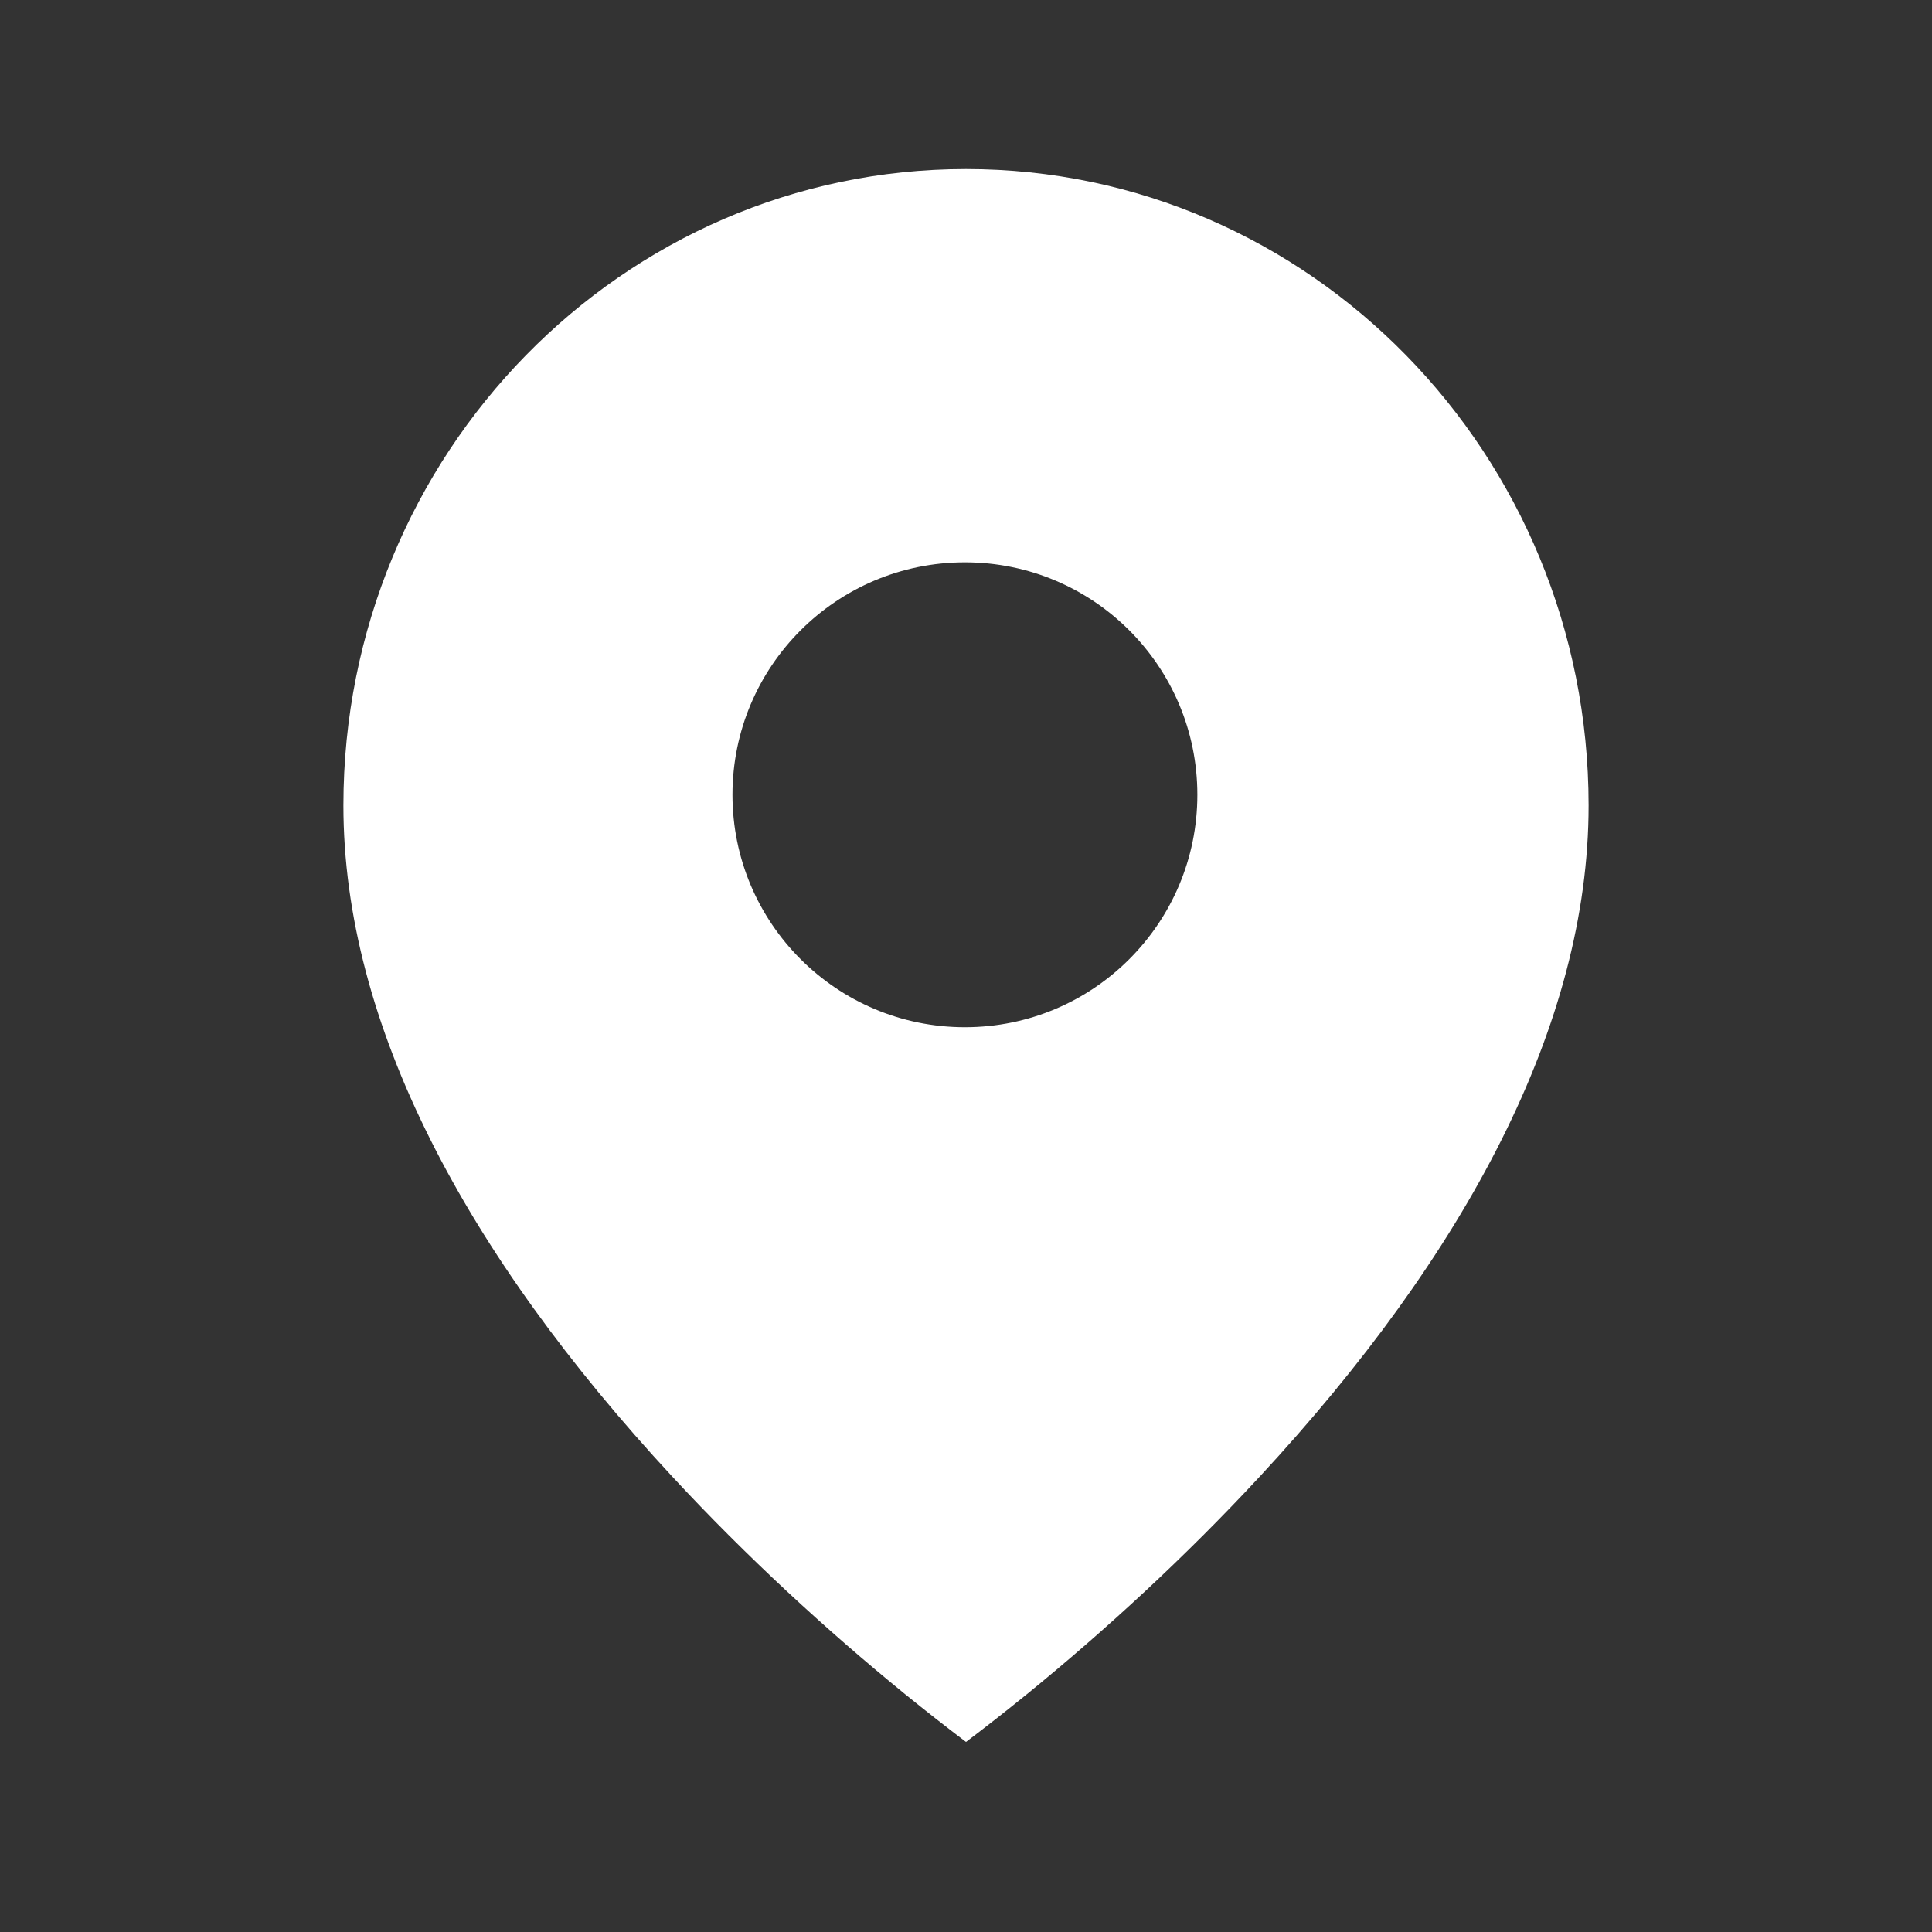 <?xml version="1.0" encoding="UTF-8"?>
<svg width="16px" height="16px" viewBox="0 0 16 16" version="1.1" xmlns="http://www.w3.org/2000/svg" xmlns:xlink="http://www.w3.org/1999/xlink">
    <rect x="0" y="0" width="16" height="16" fill="#333333" stroke="none"/>
    <!-- Generator: Sketch 50.2 (55047) - http://www.bohemiancoding.com/sketch -->
    <title>icon/thumb_location_16</title>
    <desc>Created with Sketch.</desc>
    <defs></defs>
    <g id="icon/thumb_location_16" stroke="none" stroke-width="1" fill="none" fill-rule="evenodd">
        <g id="icon" transform="translate(2.5, 1.4)" fill="#FFFFFF">
            <path d="M6.005,12.63 C5.825,12.776 5.656,12.908 5.5,13.026 C5.344,12.908 5.175,12.776 4.995,12.63 C4.338,12.095 3.68,11.489 3.068,10.829 C1.357,8.984 0.344,7.084 0.344,5.27 C0.344,2.36 2.652,-1.46284288e-16 5.5,0 C8.348,0 10.656,2.36 10.656,5.27 C10.656,7.084 9.643,8.984 7.932,10.829 C7.32,11.489 6.662,12.095 6.005,12.63 Z M5.491,7.107 C6.555,7.107 7.416,6.245 7.416,5.182 C7.416,4.118 6.555,3.257 5.491,3.257 C4.428,3.257 3.566,4.118 3.566,5.182 C3.566,6.245 4.428,7.107 5.491,7.107 Z" id="shape"></path>
        </g>
    </g>
</svg>